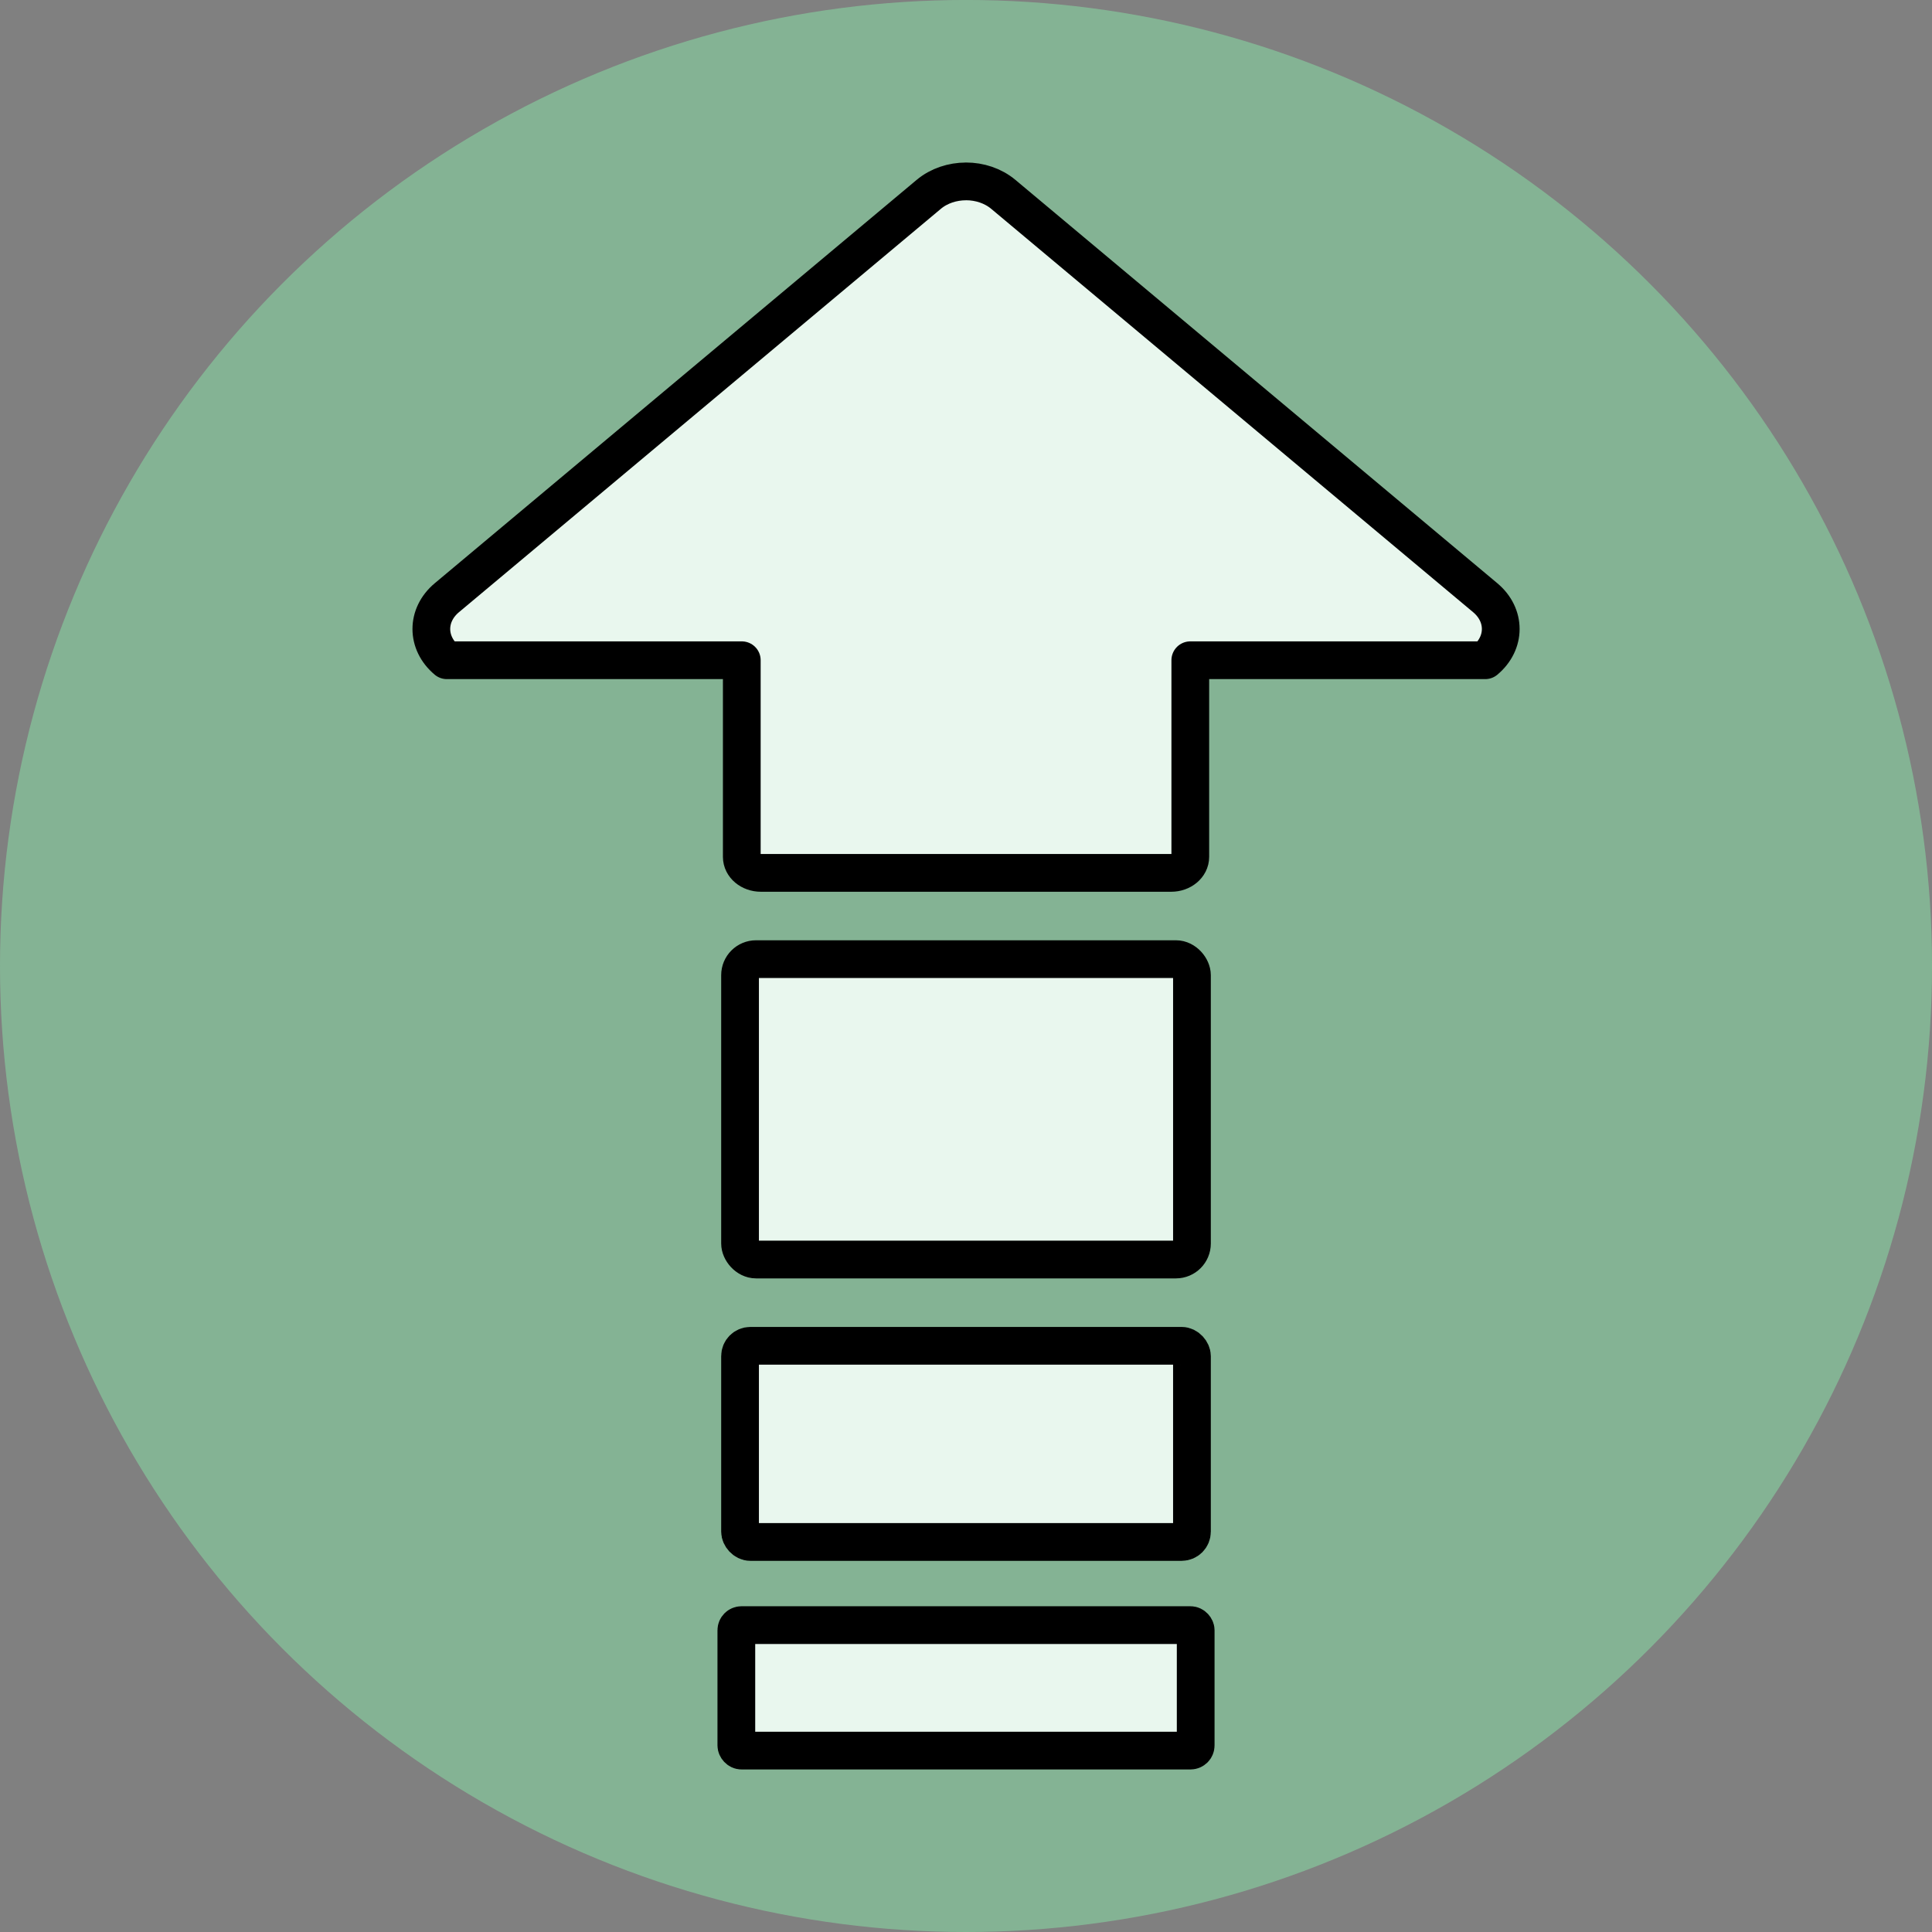 <?xml version="1.0" encoding="UTF-8" standalone="no"?>
<!-- Created with Inkscape (http://www.inkscape.org/) -->

<svg
   xmlns:dc="http://purl.org/dc/elements/1.1/"
   xmlns:cc="http://creativecommons.org/ns#"
   xmlns:rdf="http://www.w3.org/1999/02/22-rdf-syntax-ns#"
   xmlns:svg="http://www.w3.org/2000/svg"
   xmlns="http://www.w3.org/2000/svg"
   xmlns:sodipodi="http://sodipodi.sourceforge.net/DTD/sodipodi-0.dtd"
   xmlns:inkscape="http://www.inkscape.org/namespaces/inkscape"
   width="256"
   height="256"
   viewBox="0 0 67.733 67.733"
   version="1.1"
   id="svg8"
   inkscape:version="0.92.0 r15299"
   sodipodi:docname="walk_icon.svg">
  <rect x="0" y="0" width="67.733" height="67.733" fill="#808080" stroke="none"/>
  <defs
     id="defs2" />
  <sodipodi:namedview
     id="base"
     pagecolor="#ffffff"
     bordercolor="#666666"
     borderopacity="1.0"
     inkscape:pageopacity="0.0"
     inkscape:pageshadow="2"
     inkscape:zoom="2.8"
     inkscape:cx="62.091652"
     inkscape:cy="108.72538"
     inkscape:document-units="mm"
     inkscape:current-layer="layer1"
     showgrid="false"
     units="px"
     inkscape:window-width="1920"
     inkscape:window-height="1017"
     inkscape:window-x="-8"
     inkscape:window-y="161"
     inkscape:window-maximized="1" />
  <g
     inkscape:label="Calque 1"
     inkscape:groupmode="layer"
     id="layer1"
     transform="translate(0,-229.267)">
    <circle
       style="fill:#84b394;fill-opacity:1;stroke:none;stroke-width:0.59;stroke-linejoin:round;stroke-miterlimit:4;stroke-dasharray:none;stroke-opacity:1"
       id="path4485"
       cx="-33.867"
       cy="263.133"
       transform="scale(-1,1)"
       r="33.867" />
    <rect
       style="fill:#e9f7ee;fill-opacity:1;stroke:#000000;stroke-width:1.323;stroke-linejoin:round;stroke-miterlimit:4;stroke-dasharray:none;stroke-opacity:1"
       id="rect4487"
       width="16.104"
       height="4.399"
       x="25.815"
       y="286.241"
       ry="0.181" />
    <rect
       style="fill:#e9f7ee;fill-opacity:1;stroke:#000000;stroke-width:1.323;stroke-linejoin:round;stroke-miterlimit:4;stroke-dasharray:none;stroke-opacity:1"
       id="rect4487-3"
       width="15.843"
       height="6.877"
       x="25.945"
       y="276.449"
       ry="0.361" />
    <rect
       style="fill:#e9f7ee;fill-opacity:1;stroke:#000000;stroke-width:1.323;stroke-linejoin:round;stroke-miterlimit:4;stroke-dasharray:none;stroke-opacity:1"
       id="rect4487-9"
       width="15.843"
       height="10.531"
       x="25.945"
       y="262.893"
       ry="0.561" />
    <path
       style="fill:#e9f7ee;fill-opacity:1;stroke:#000000;stroke-width:1.323;stroke-linejoin:round;stroke-miterlimit:4;stroke-dasharray:none;stroke-opacity:1"
       d="m 33.867,235.627 c -0.473,0 -0.947,0.152 -1.309,0.456 l -16.892,14.139 c -0.725,0.607 -0.725,1.585 0,2.192 h 10.34 v 6.894 c 0,0.311 0.299,0.561 0.67,0.561 h 14.384 c 0.371,0 0.67,-0.251 0.67,-0.561 v -6.894 h 10.34 c 0.725,-0.607 0.725,-1.585 0,-2.192 L 35.176,236.082 c -0.363,-0.304 -0.836,-0.456 -1.309,-0.456 z"
       id="rect4487-9-4"
       inkscape:connector-curvature="0" />
  </g>
</svg>
